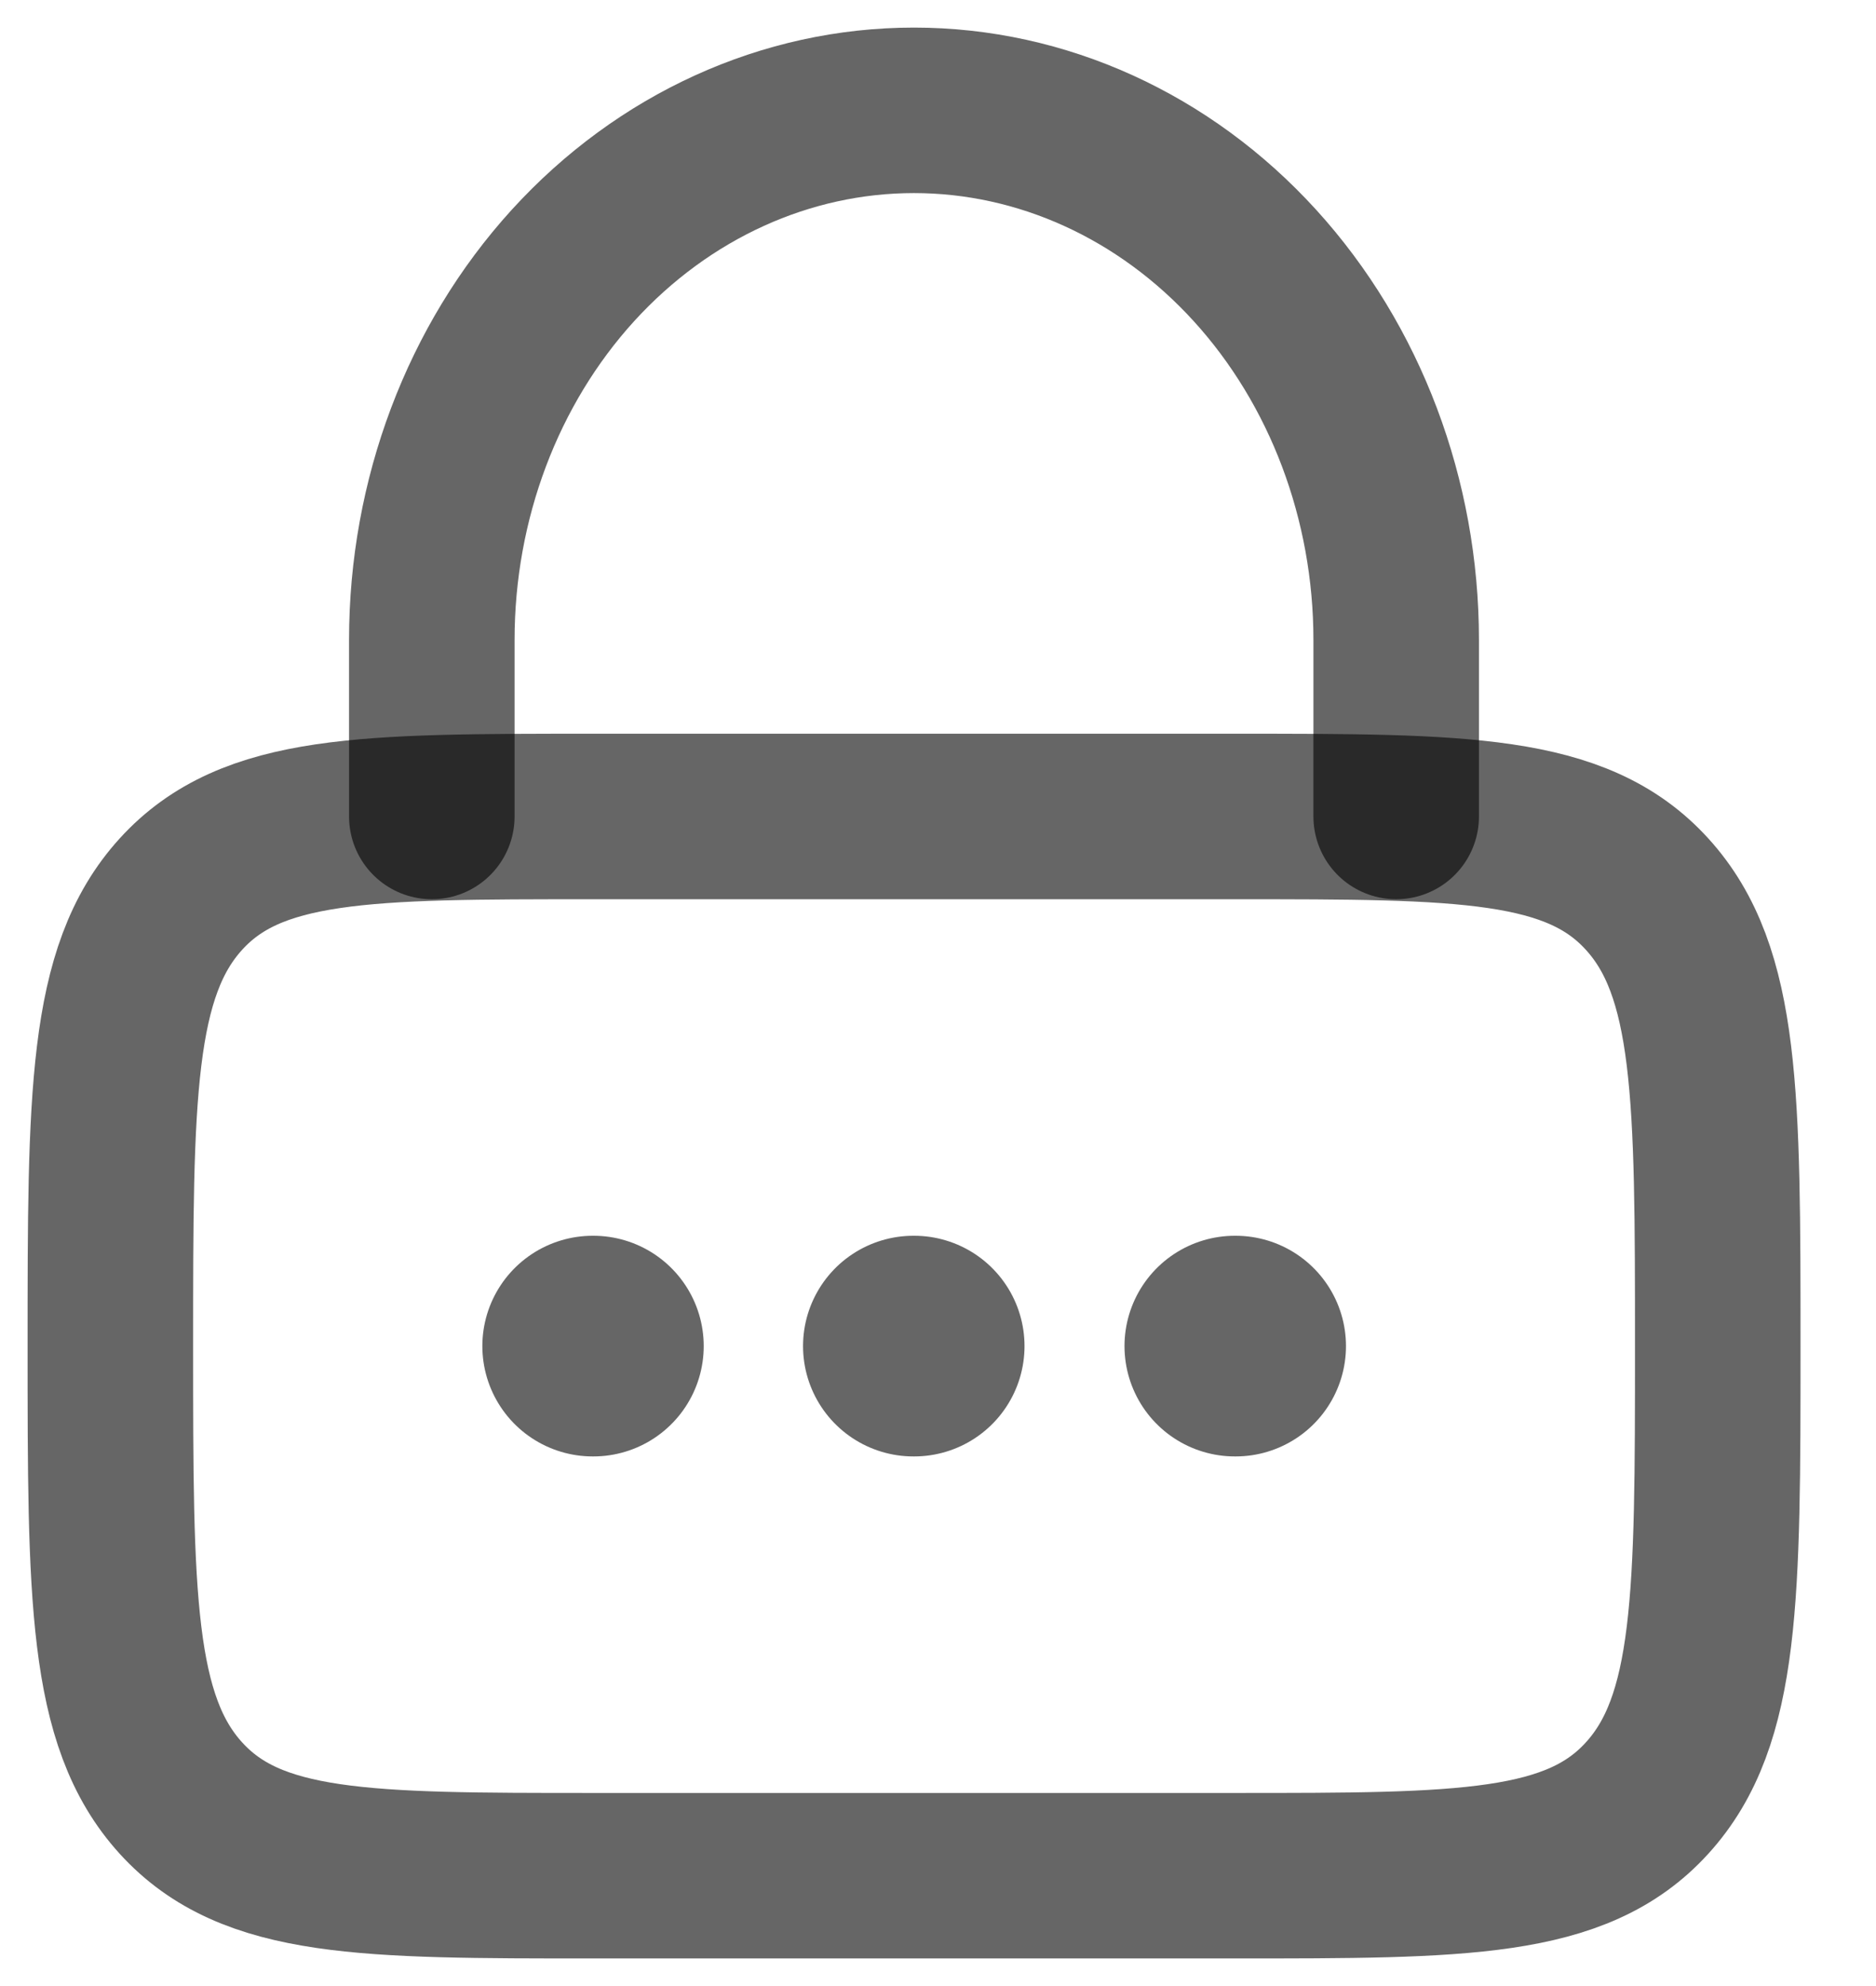 <svg width="17" height="18" viewBox="0 0 17 18" fill="none" xmlns="http://www.w3.org/2000/svg">
<g id="Group">
<path id="Vector" d="M1 12.2C1 9.938 1 8.806 1.64 8.103C2.28 7.4 3.31 7.4 5.37 7.4H11.196C13.255 7.4 14.286 7.4 14.925 8.103C15.566 8.806 15.566 9.938 15.566 12.2C15.566 14.462 15.566 15.594 14.925 16.297C14.286 17 13.255 17 11.196 17H5.37C3.31 17 2.28 17 1.64 16.297C1 15.594 1 14.462 1 12.2Z" stroke="black" stroke-opacity="0.6" stroke-width="1.5"/>
<path id="Vector_2" d="M3.913 7.4V5.8C3.913 4.527 4.373 3.306 5.192 2.406C6.012 1.506 7.123 1 8.282 1C9.441 1 10.553 1.506 11.372 2.406C12.191 3.306 12.652 4.527 12.652 5.8V7.4" stroke="black" stroke-opacity="0.6" stroke-width="1.5" stroke-linecap="round"/>
<path id="Vector_3" d="M5.371 12.2H5.377M8.277 12.2H8.284M11.19 12.2H11.197" stroke="black" stroke-opacity="0.6" stroke-width="2" stroke-linecap="round" stroke-linejoin="round"/>
</g>
</svg>
